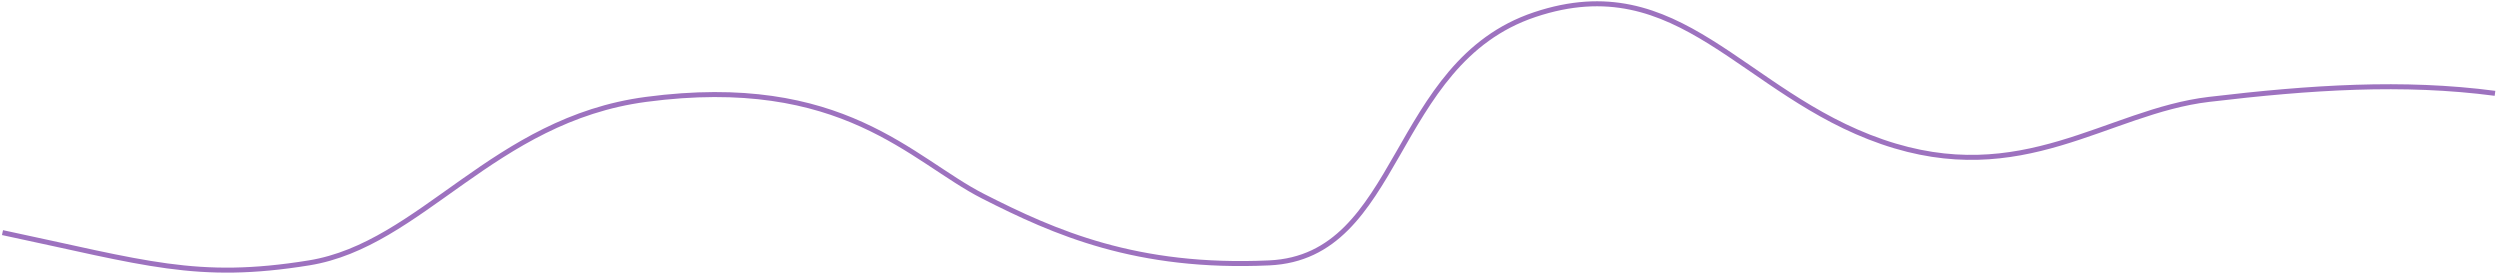 ﻿<?xml version="1.0" encoding="utf-8"?>
<svg version="1.1" xmlns:xlink="http://www.w3.org/1999/xlink" width="1000px" height="112px" xmlns="http://www.w3.org/2000/svg">
  <g transform="matrix(1 0 0 1 -262 -1057 )">
    <path d="M 0 92.044  C 57.205 104.156  77.635 111.422  122.582 104.156  C 167.529 96.889  196.258 46.862  257.422 38.756  C 336.24 28.309  363.66 62.978  392.262 77.511  C 420.865 92.044  453.553 106.578  506.672 104.156  C 559.791 101.733  554.97 24.222  612.91 4.844  C 670.849 -14.533  695.766 36.333  751.836 55.711  C 807.906 75.089  841.73 43.6  882.59 38.756  C 923.451 33.911  960.225 31.489  997 36.333  " stroke-width="2" stroke="#9d72bf" fill="none" transform="matrix(1 0 0 1 263 1058 )" />
  </g>
</svg>